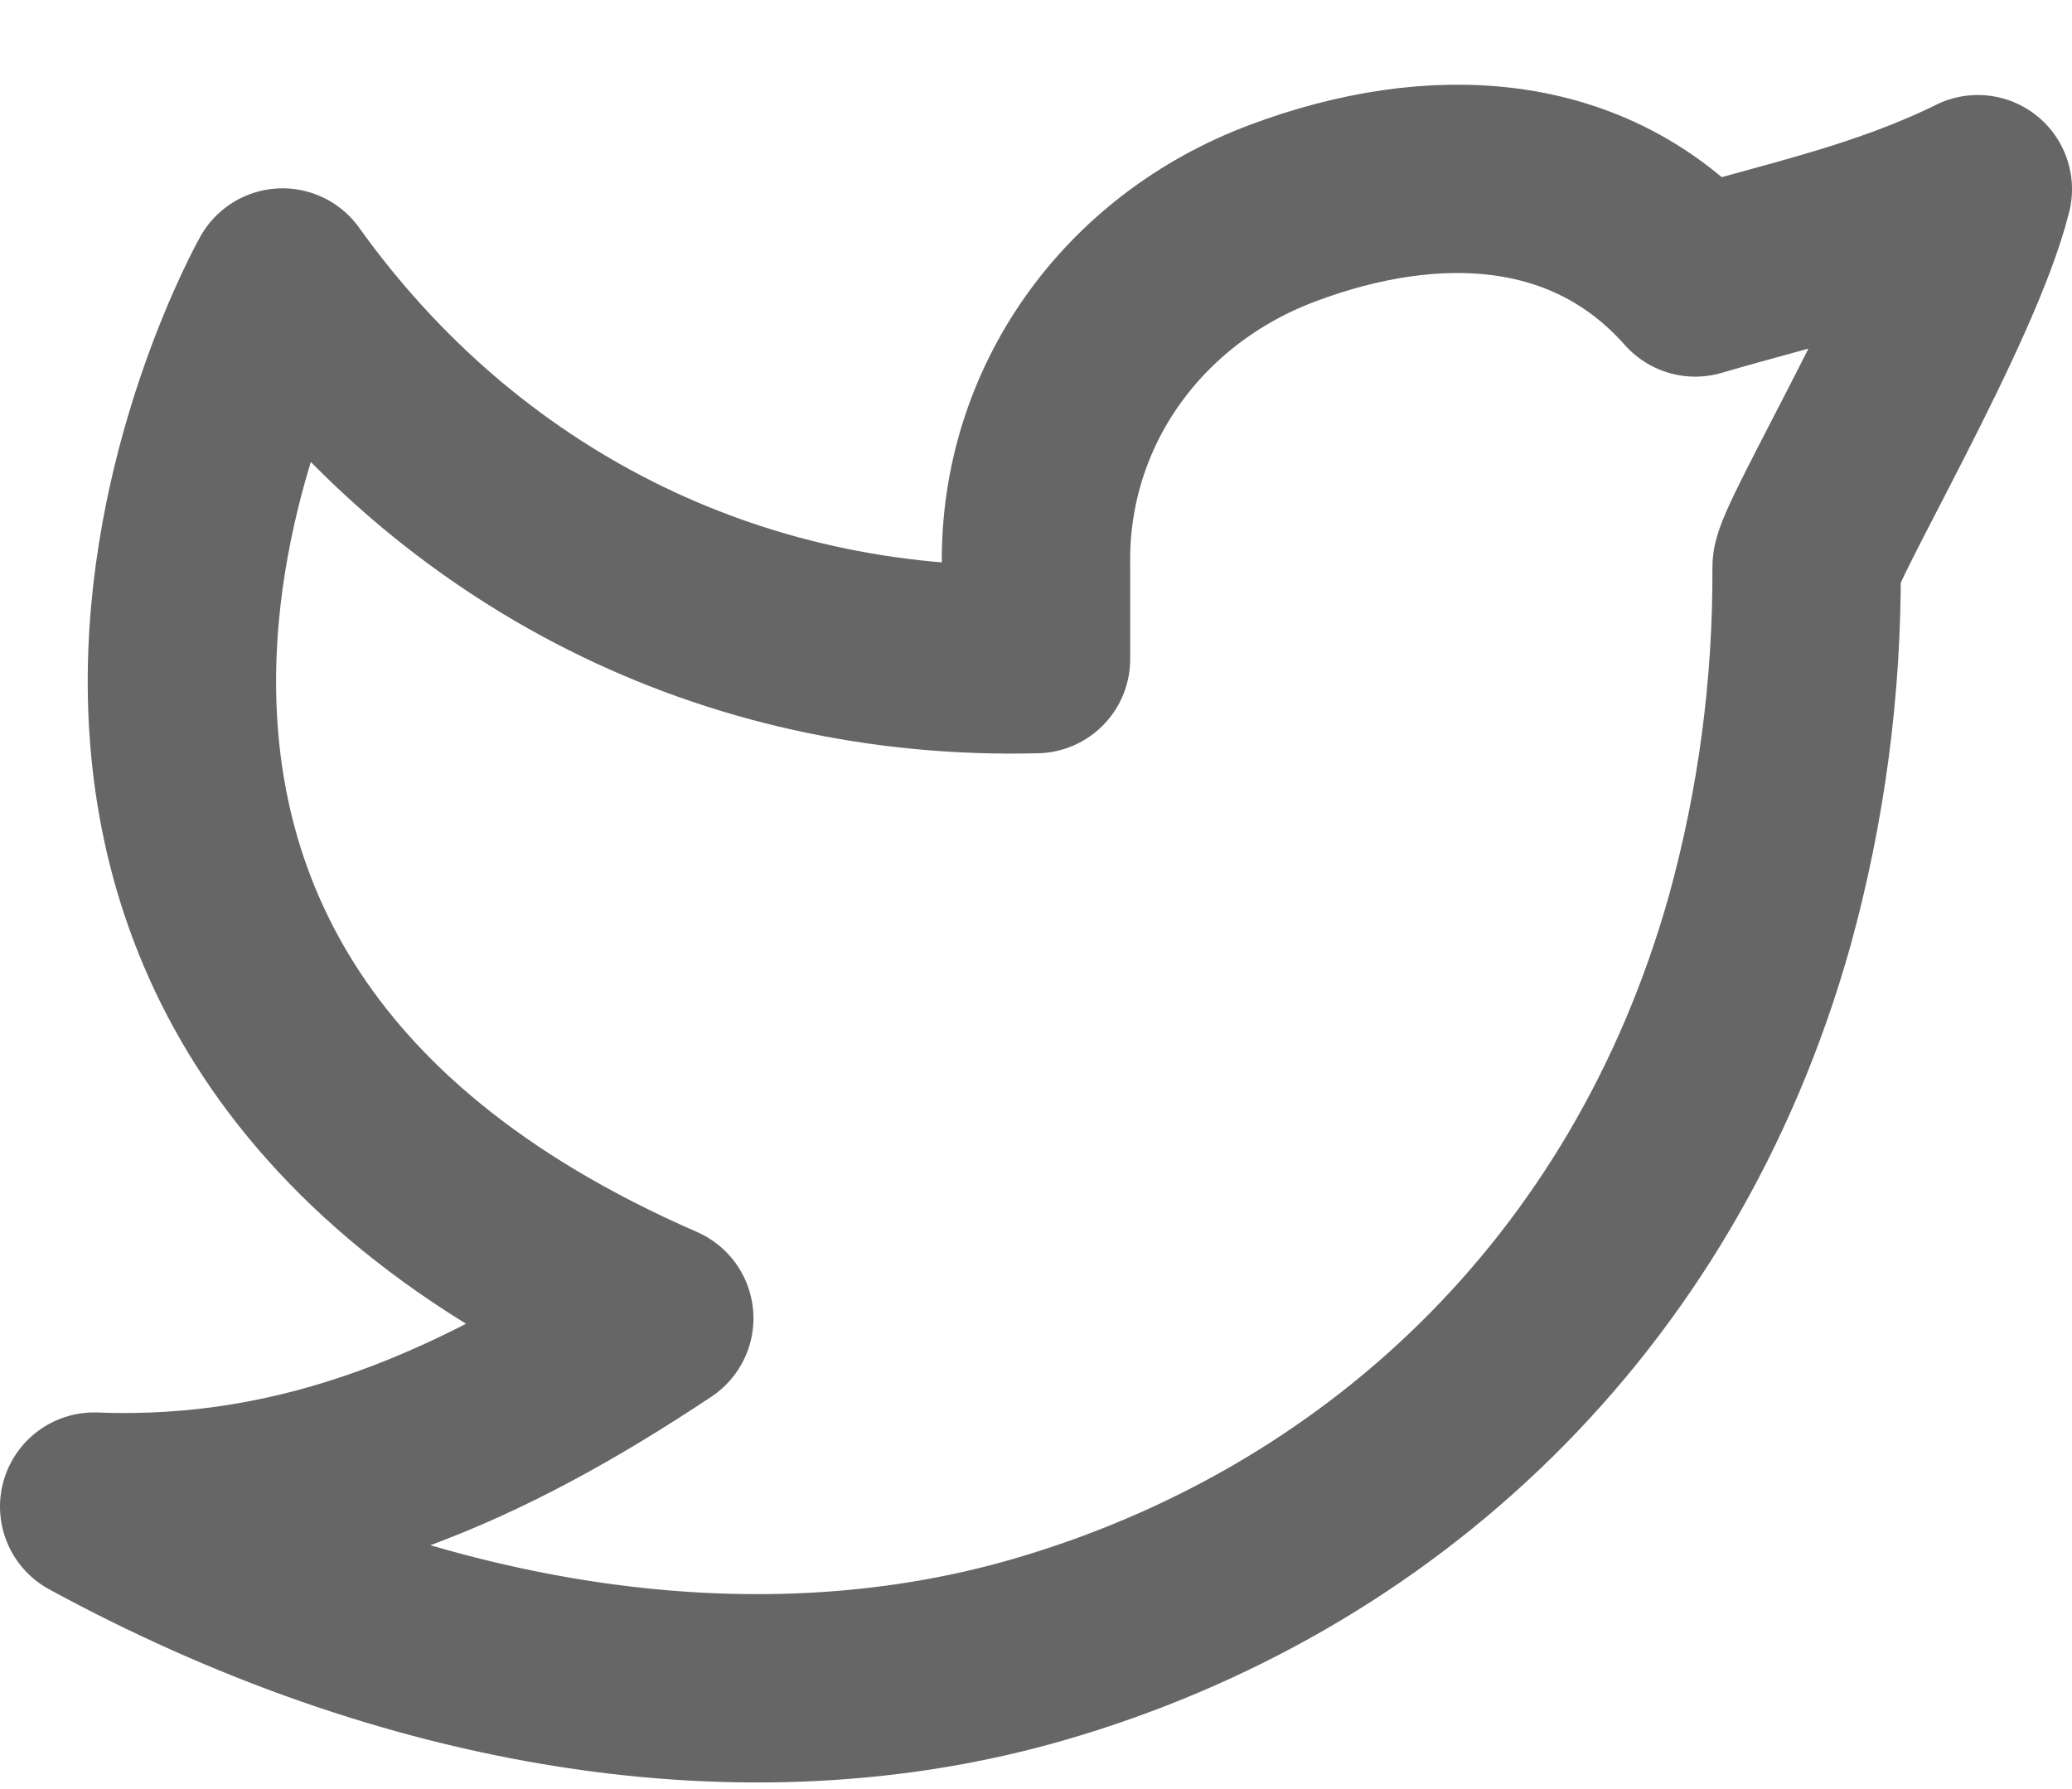 <svg width="22" height="19" viewBox="0 0 22 19" fill="none" xmlns="http://www.w3.org/2000/svg">
<path d="M21 2.01C20 2.5 19.02 2.699 18 3C16.879 1.735 15.217 1.665 13.62 2.263C12.023 2.861 10.977 4.323 11 6V7C7.755 7.083 4.865 5.605 3 3C3 3 -1.182 10.433 7 14C5.128 15.247 3.261 16.088 1 16C4.308 17.803 7.913 18.423 11.034 17.517C14.614 16.477 17.556 13.794 18.685 9.775C19.022 8.553 19.189 7.29 19.182 6.022C19.182 5.773 20.692 3.25 21 2.009V2.01Z" stroke="#666666" stroke-width="2" stroke-linecap="round" stroke-linejoin="round"/>
</svg>
